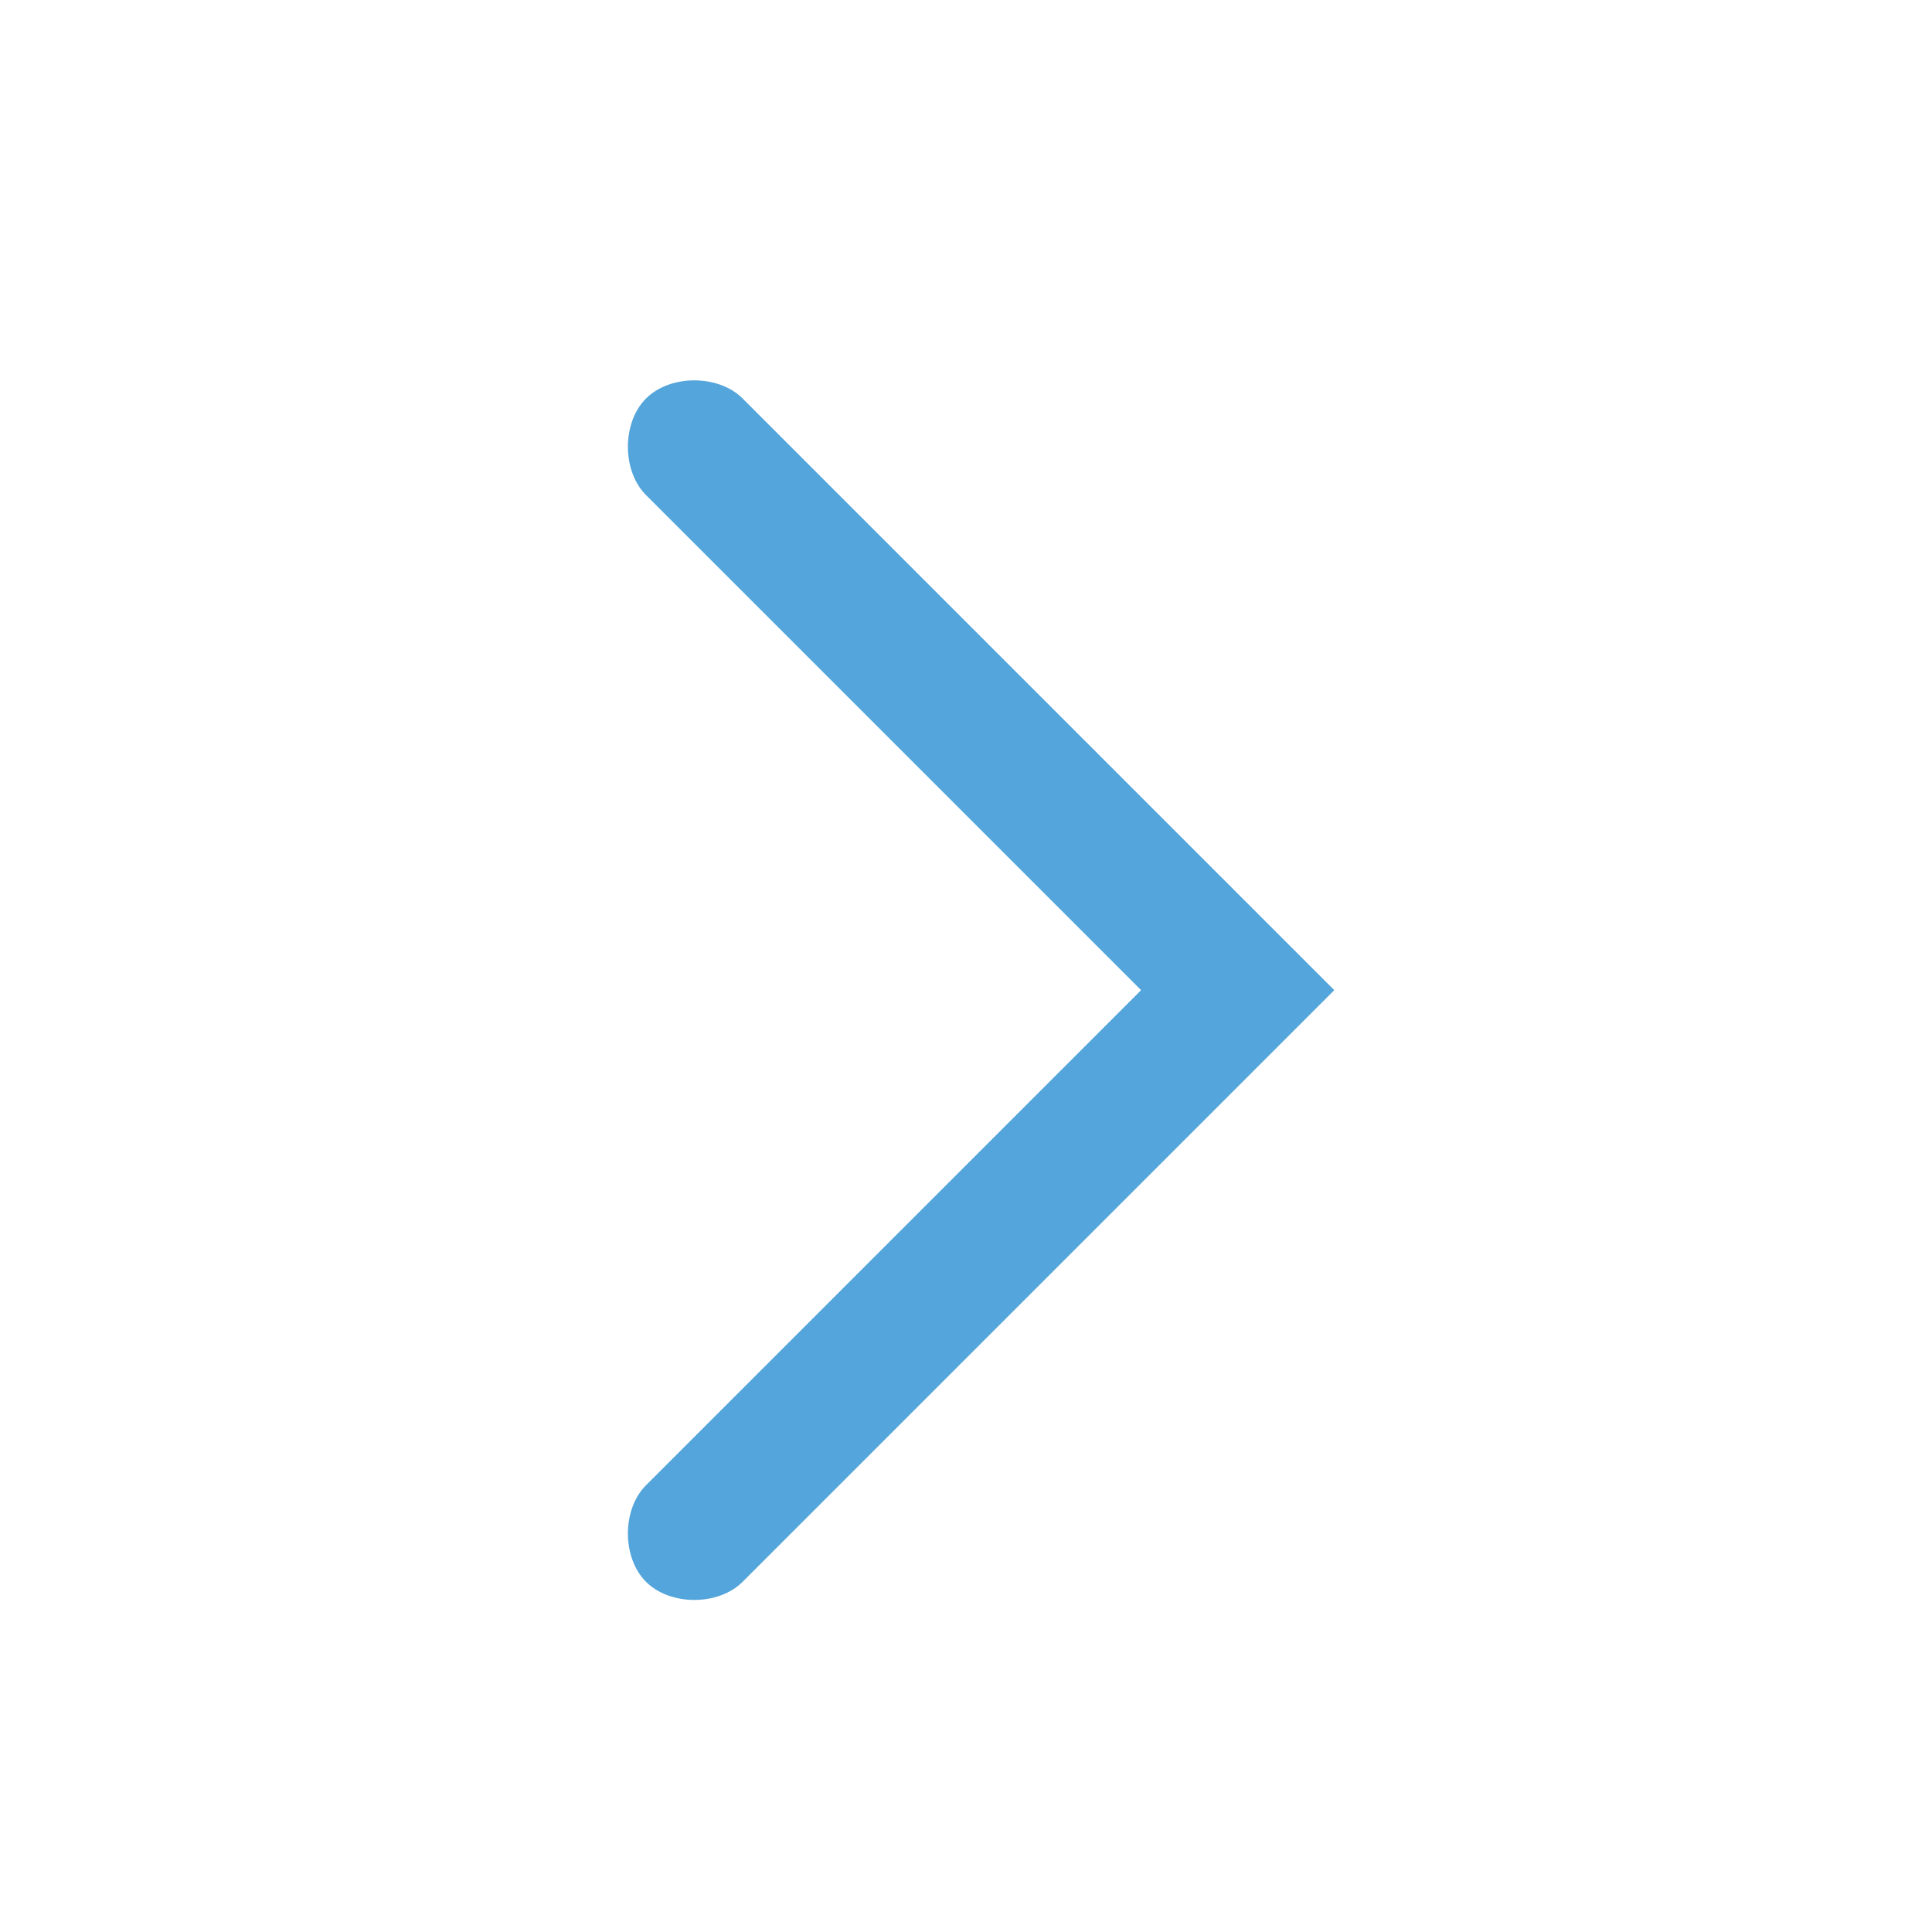 <?xml version="1.0" encoding="utf-8"?>
<!-- Generator: Adobe Illustrator 19.2.1, SVG Export Plug-In . SVG Version: 6.00 Build 0)  -->
<svg version="1.1" id="Layer_1" xmlns="http://www.w3.org/2000/svg" xmlns:xlink="http://www.w3.org/1999/xlink" x="0px" y="0px"
	 viewBox="0 0 32 32" style="enable-background:new 0 0 32 32;" xml:space="preserve">
<style type="text/css">
	.st0{fill:#54A5DB;}
</style>
<title>wtx arrows 9x18</title>
<g>
	<path class="st0" d="M11.5,6.3c0.3,0,0.6,0.1,0.8,0.3l9.8,9.8l-9.8,9.8c-0.4,0.4-1.2,0.4-1.6,0c-0.4-0.4-0.4-1.2,0-1.6l8.2-8.2
		l-8.2-8.2c-0.4-0.4-0.4-1.2,0-1.6C10.9,6.4,11.2,6.3,11.5,6.3z"/>
</g>
</svg>
